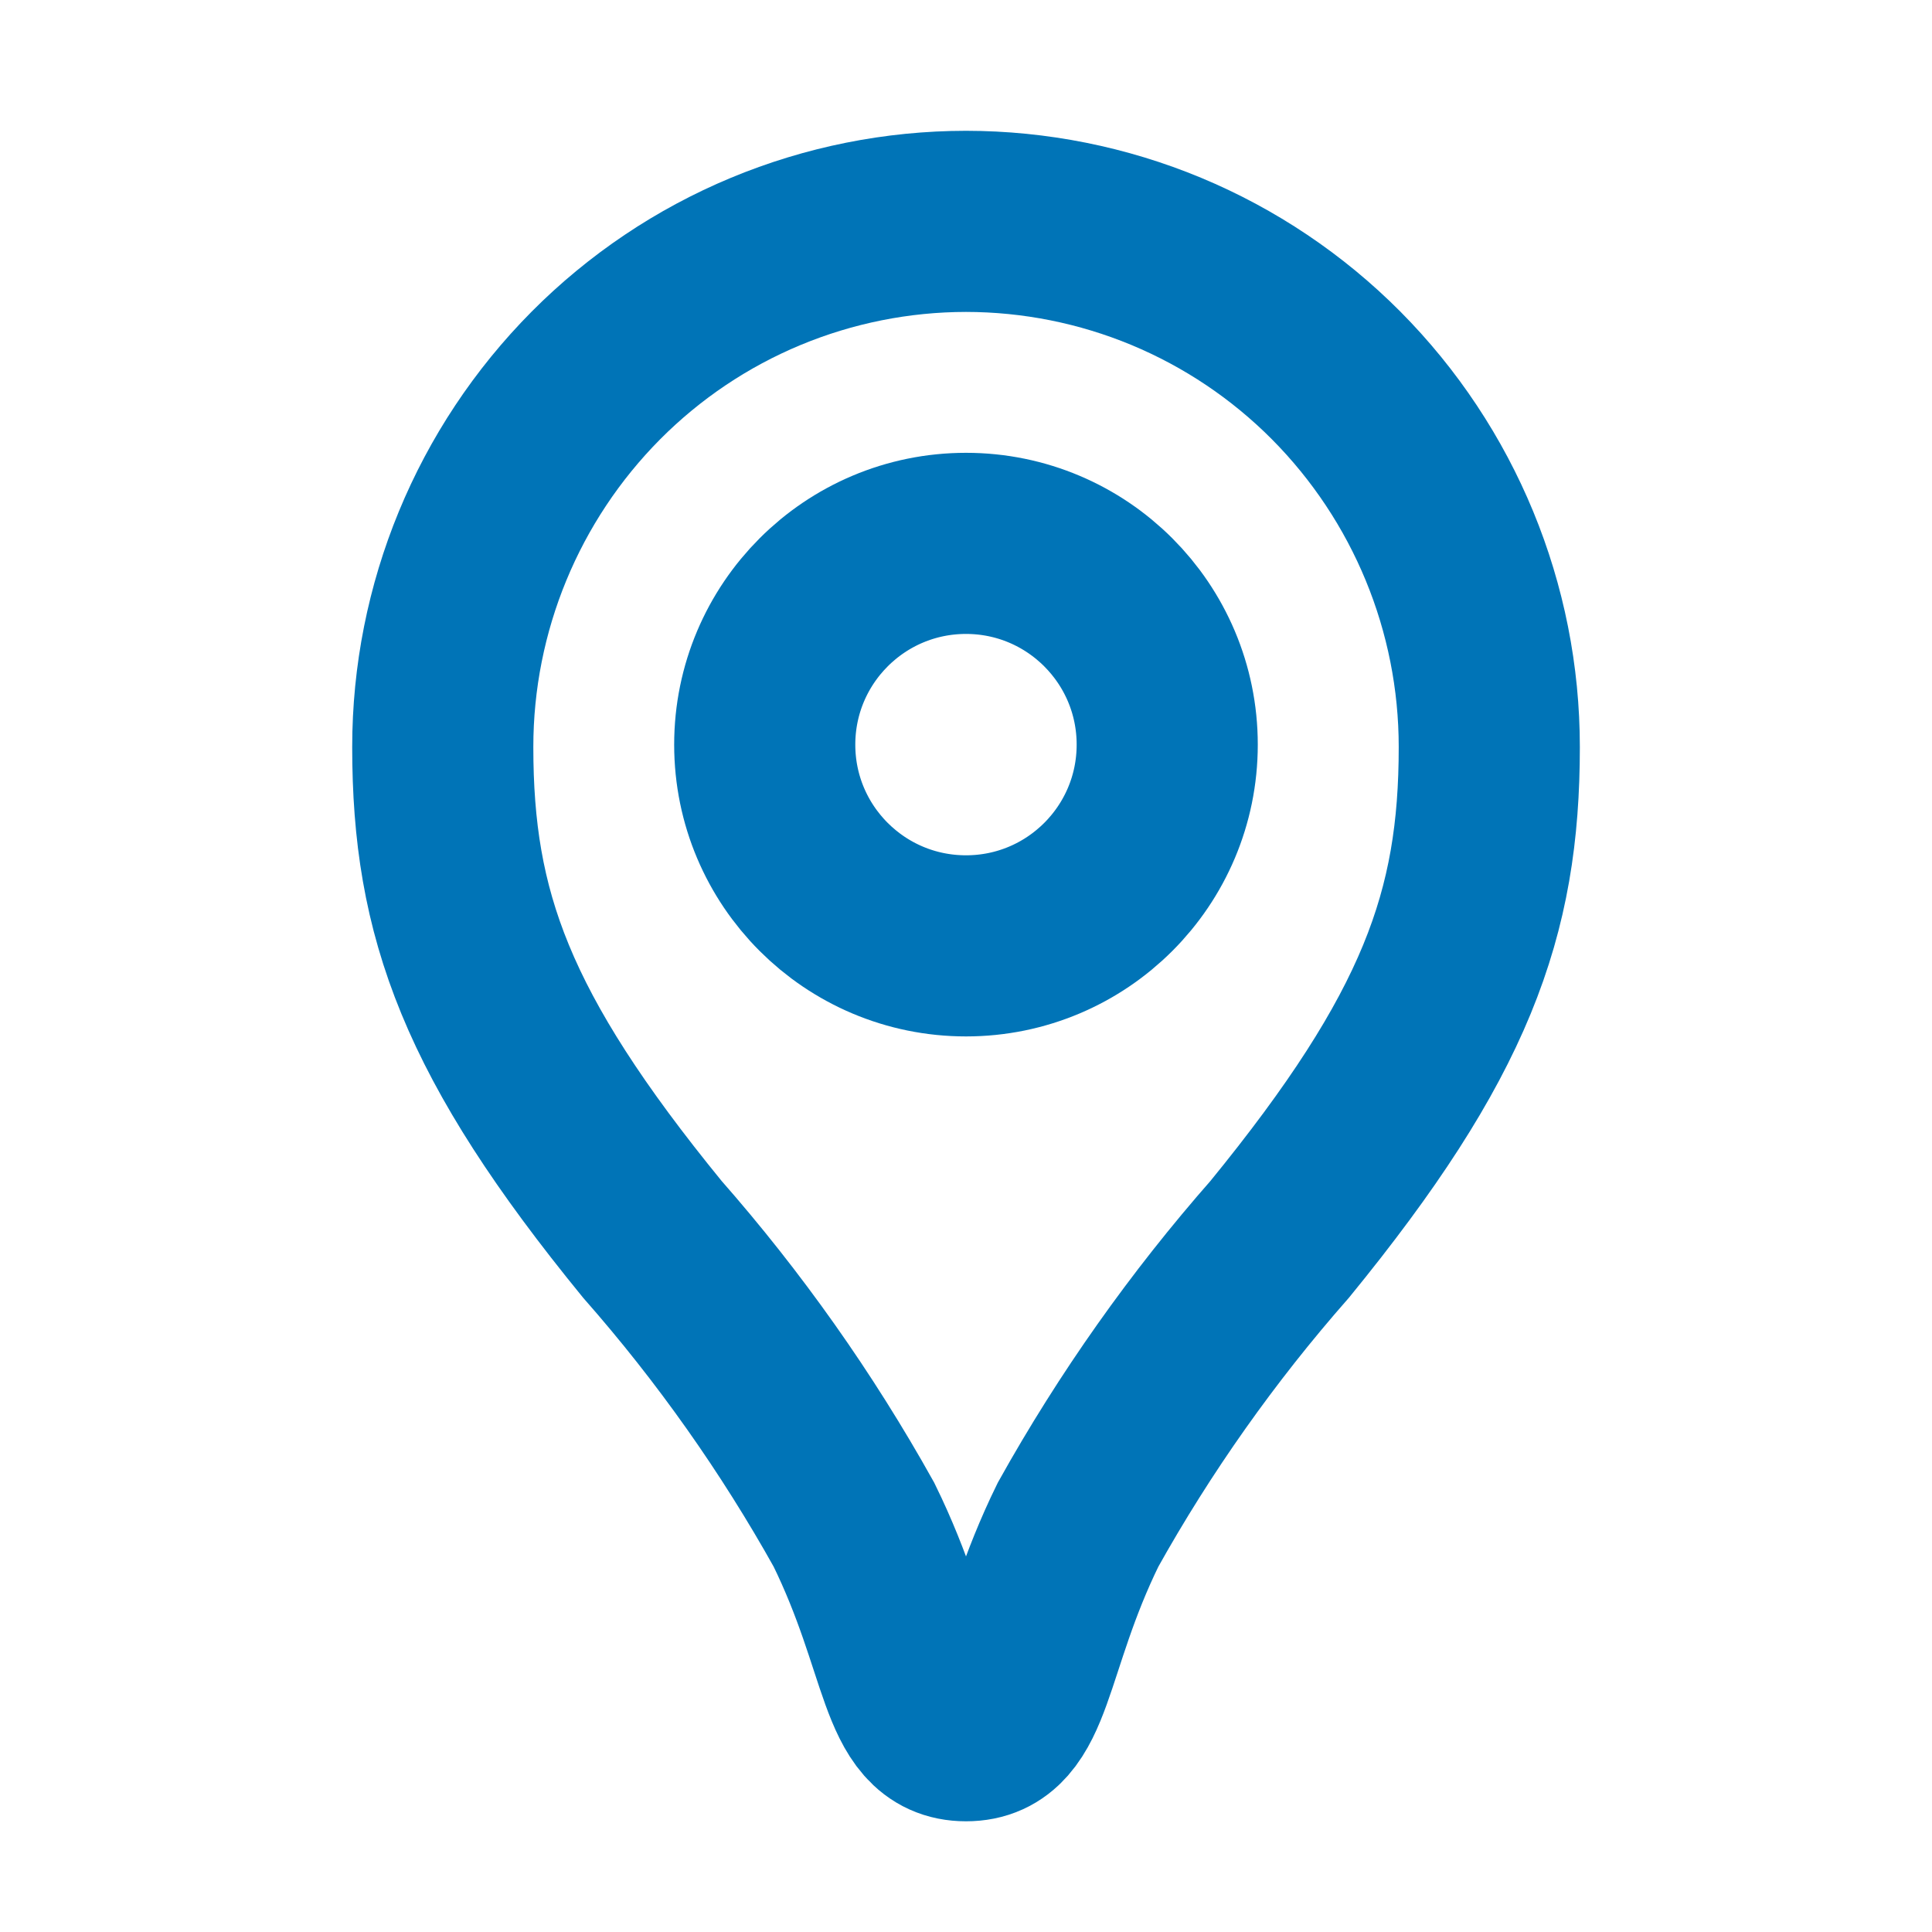<svg width="40" height="40" viewBox="0 0 40 40" fill="none" xmlns="http://www.w3.org/2000/svg">
    <path
        d="M20 4.583C18.576 4.584 17.167 4.866 15.852 5.413C14.537 5.96 13.344 6.762 12.34 7.771C10.307 9.817 9.166 12.584 9.167 15.468C9.167 18.925 10.062 21.441 13.503 25.655C15.101 27.472 16.501 29.454 17.68 31.567C18.928 34.109 18.781 35.833 20 35.833C21.22 35.833 21.073 34.109 22.32 31.567C23.499 29.454 24.9 27.472 26.498 25.655C29.939 21.441 30.834 18.925 30.834 15.468C30.835 12.584 29.694 9.817 27.661 7.771C26.657 6.762 25.463 5.96 24.149 5.413C22.834 4.866 21.424 4.584 20 4.583Z"
        stroke="#0074B7" stroke-width="3.75" />
    <path
        d="M20 19.583C22.301 19.583 24.166 17.718 24.166 15.417C24.166 13.116 22.301 11.25 20 11.25C17.698 11.25 15.833 13.116 15.833 15.417C15.833 17.718 17.698 19.583 20 19.583Z"
        stroke="#0074B7" stroke-width="3.75" />
</svg>
    